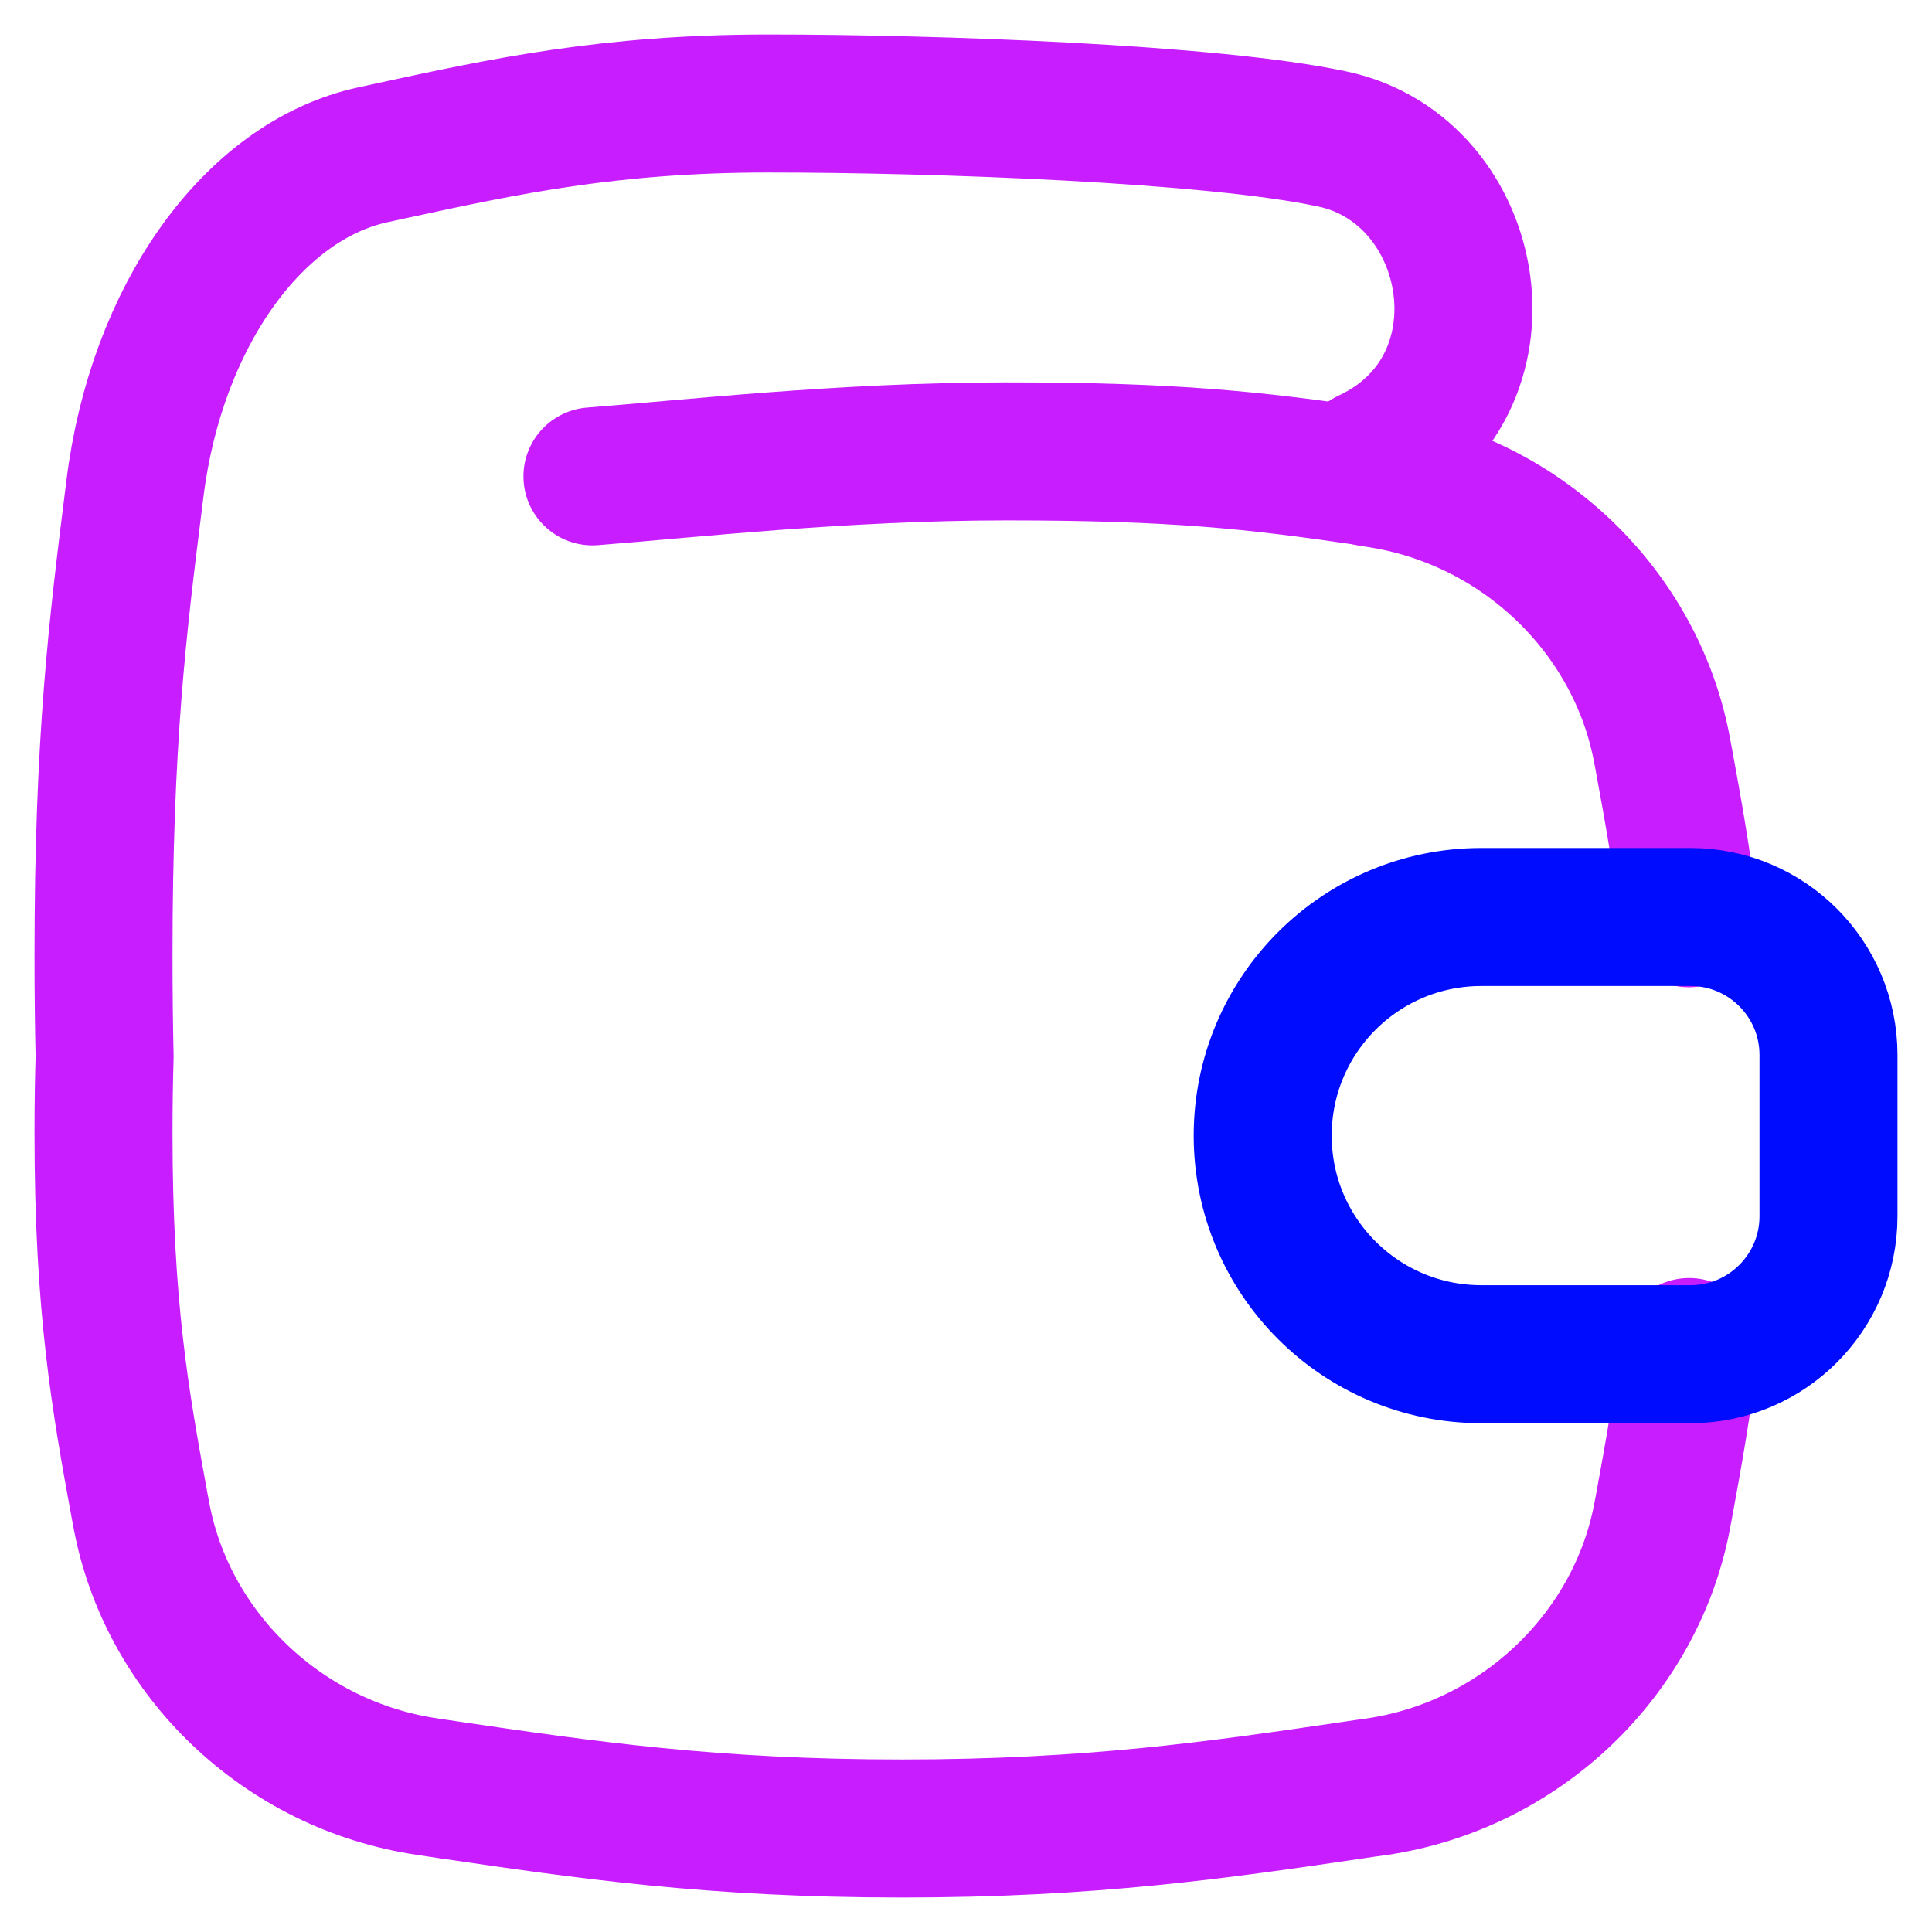 <svg xmlns="http://www.w3.org/2000/svg" fill="none" viewBox="0 0 14 14" id="Wallet--Streamline-Flex-Neon">
  <desc>
    Wallet Streamline Icon: https://streamlinehq.com
  </desc>
  <g id="wallet--money-payment-finance-wallet">
    <path id="Union" stroke="#c71dff" stroke-linecap="round" stroke-linejoin="round" d="M12.238 6.654c-0.048 -0.421 -0.113 -0.777 -0.182 -1.154 -0.004 -0.019 -0.007 -0.038 -0.011 -0.058 -0.185 -1.01 -1.023 -1.821 -2.075 -1.975 -0.013 -0.002 -0.025 -0.004 -0.038 -0.006 -0.007 -0.048 -0.013 -0.095 -0.019 -0.142 1.089 -0.508 0.807 -2.083 -0.254 -2.311C8.79 0.821 6.772 0.75 5.566 0.75c-1.144 0 -1.91 0.165 -2.728 0.342 -0.044 0.01 -0.089 0.019 -0.133 0.029 -0.876 0.188 -1.574 1.182 -1.727 2.419 -0.003 0.024 -0.006 0.047 -0.009 0.071C0.853 4.535 0.75 5.362 0.75 6.925c0 0.264 0.003 0.507 0.008 0.733C0.753 7.829 0.75 8.011 0.75 8.207c0 1.277 0.124 1.952 0.262 2.707 0.004 0.019 0.007 0.038 0.011 0.058 0.185 1.01 1.023 1.821 2.075 1.975 0.054 0.008 0.107 0.016 0.16 0.024 0.983 0.144 1.902 0.279 3.277 0.279 1.375 0 2.294 -0.135 3.277 -0.279 0.053 -0.008 0.106 -0.016 0.16 -0.023 1.052 -0.154 1.89 -0.965 2.075 -1.975 0.004 -0.019 0.007 -0.039 0.011 -0.058 0.069 -0.376 0.134 -0.733 0.182 -1.154" stroke-width="1"></path>
    <path id="Vector 683" stroke="#c71dff" stroke-linecap="round" stroke-linejoin="round" d="M4.293 3.452c0.687 -0.053 1.82 -0.181 2.999 -0.181 1.221 0 1.798 0.064 2.599 0.181" stroke-width="1"></path>
    <path id="Vector 684" stroke="#000cfe" stroke-linecap="round" stroke-linejoin="round" d="M12.25 9.813h-1.516c-0.875 0 -1.584 -0.709 -1.584 -1.584 0 -0.875 0.709 -1.584 1.584 -1.584H12.25c0.552 0 1 0.448 1 1v1.168c0 0.552 -0.448 1 -1 1Z" stroke-width="1"></path>
  </g>
</svg>